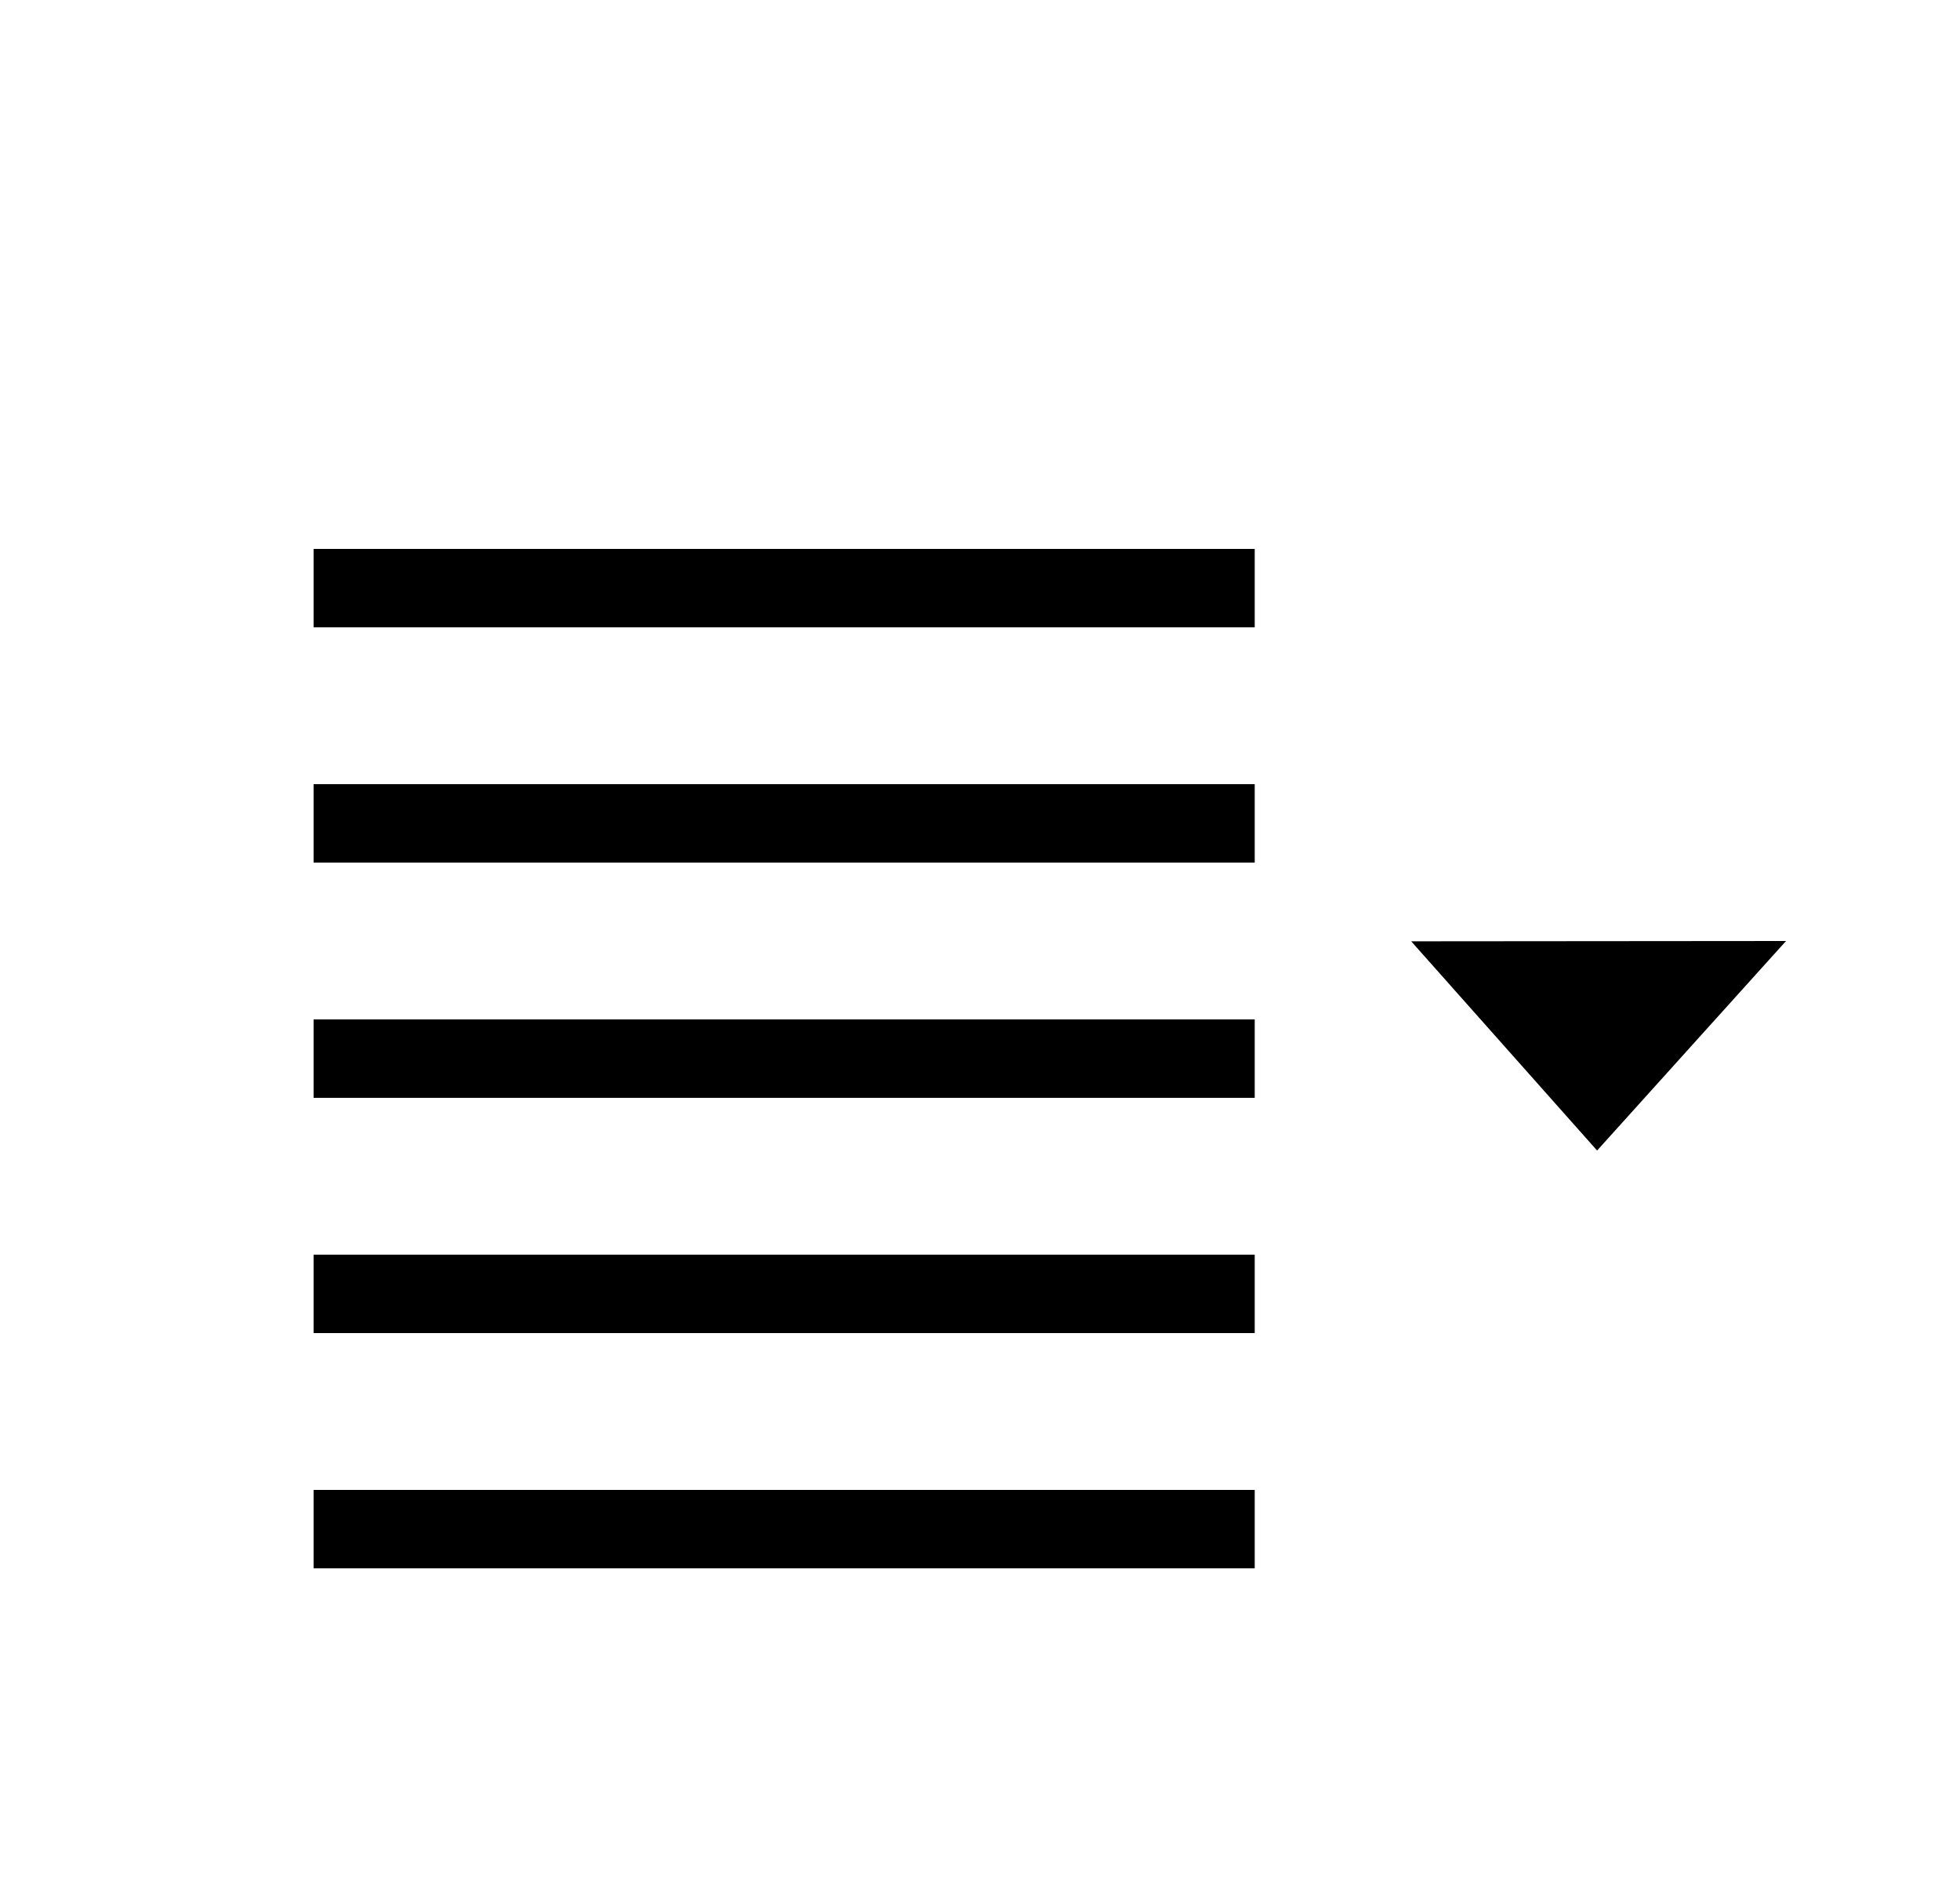 <?xml version="1.0" encoding="UTF-8" standalone="no"?>
<svg width="25px" height="24px" viewBox="0 0 25 24" version="1.1" xmlns="http://www.w3.org/2000/svg" xmlns:xlink="http://www.w3.org/1999/xlink" xmlns:sketch="http://www.bohemiancoding.com/sketch/ns">
    <!-- Generator: Sketch 3.3.3 (12072) - http://www.bohemiancoding.com/sketch -->
    <title>dlg_view_style_list</title>
    <desc>Created with Sketch.</desc>
    <defs></defs>
    <g id="Page-1-Icons-24x24" stroke="none" stroke-width="1" fill="none" fill-rule="evenodd" sketch:type="MSPage">
        <g id="dlg_view_style_list" sketch:type="MSArtboardGroup" transform="translate(0, 0)">
            <path d="M4,19.5 L16.004,19.5" id="Path-7953-Copy-4" stroke="#000000" sketch:type="MSShapeGroup"></path>
            <path d="M4,16.5 L16.004,16.5" id="Path-7953-Copy-3" stroke="#000000" sketch:type="MSShapeGroup"></path>
            <path d="M4,13.5 L16.004,13.5" id="Path-7953-Copy-2" stroke="#000000" sketch:type="MSShapeGroup"></path>
            <path d="M4,10.5 L16.004,10.5" id="Path-7953-Copy" stroke="#000000" sketch:type="MSShapeGroup"></path>
            <path d="M4,7.5 L16.004,7.5" id="Path-7953" stroke="#000000" sketch:type="MSShapeGroup"></path>
            <path d="M18,12.004 L20.371,14.672 L22.781,12 L18,12.004 Z" id="Path-2004" fill="#000000" sketch:type="MSShapeGroup"></path>
        </g>
    </g>
</svg>
